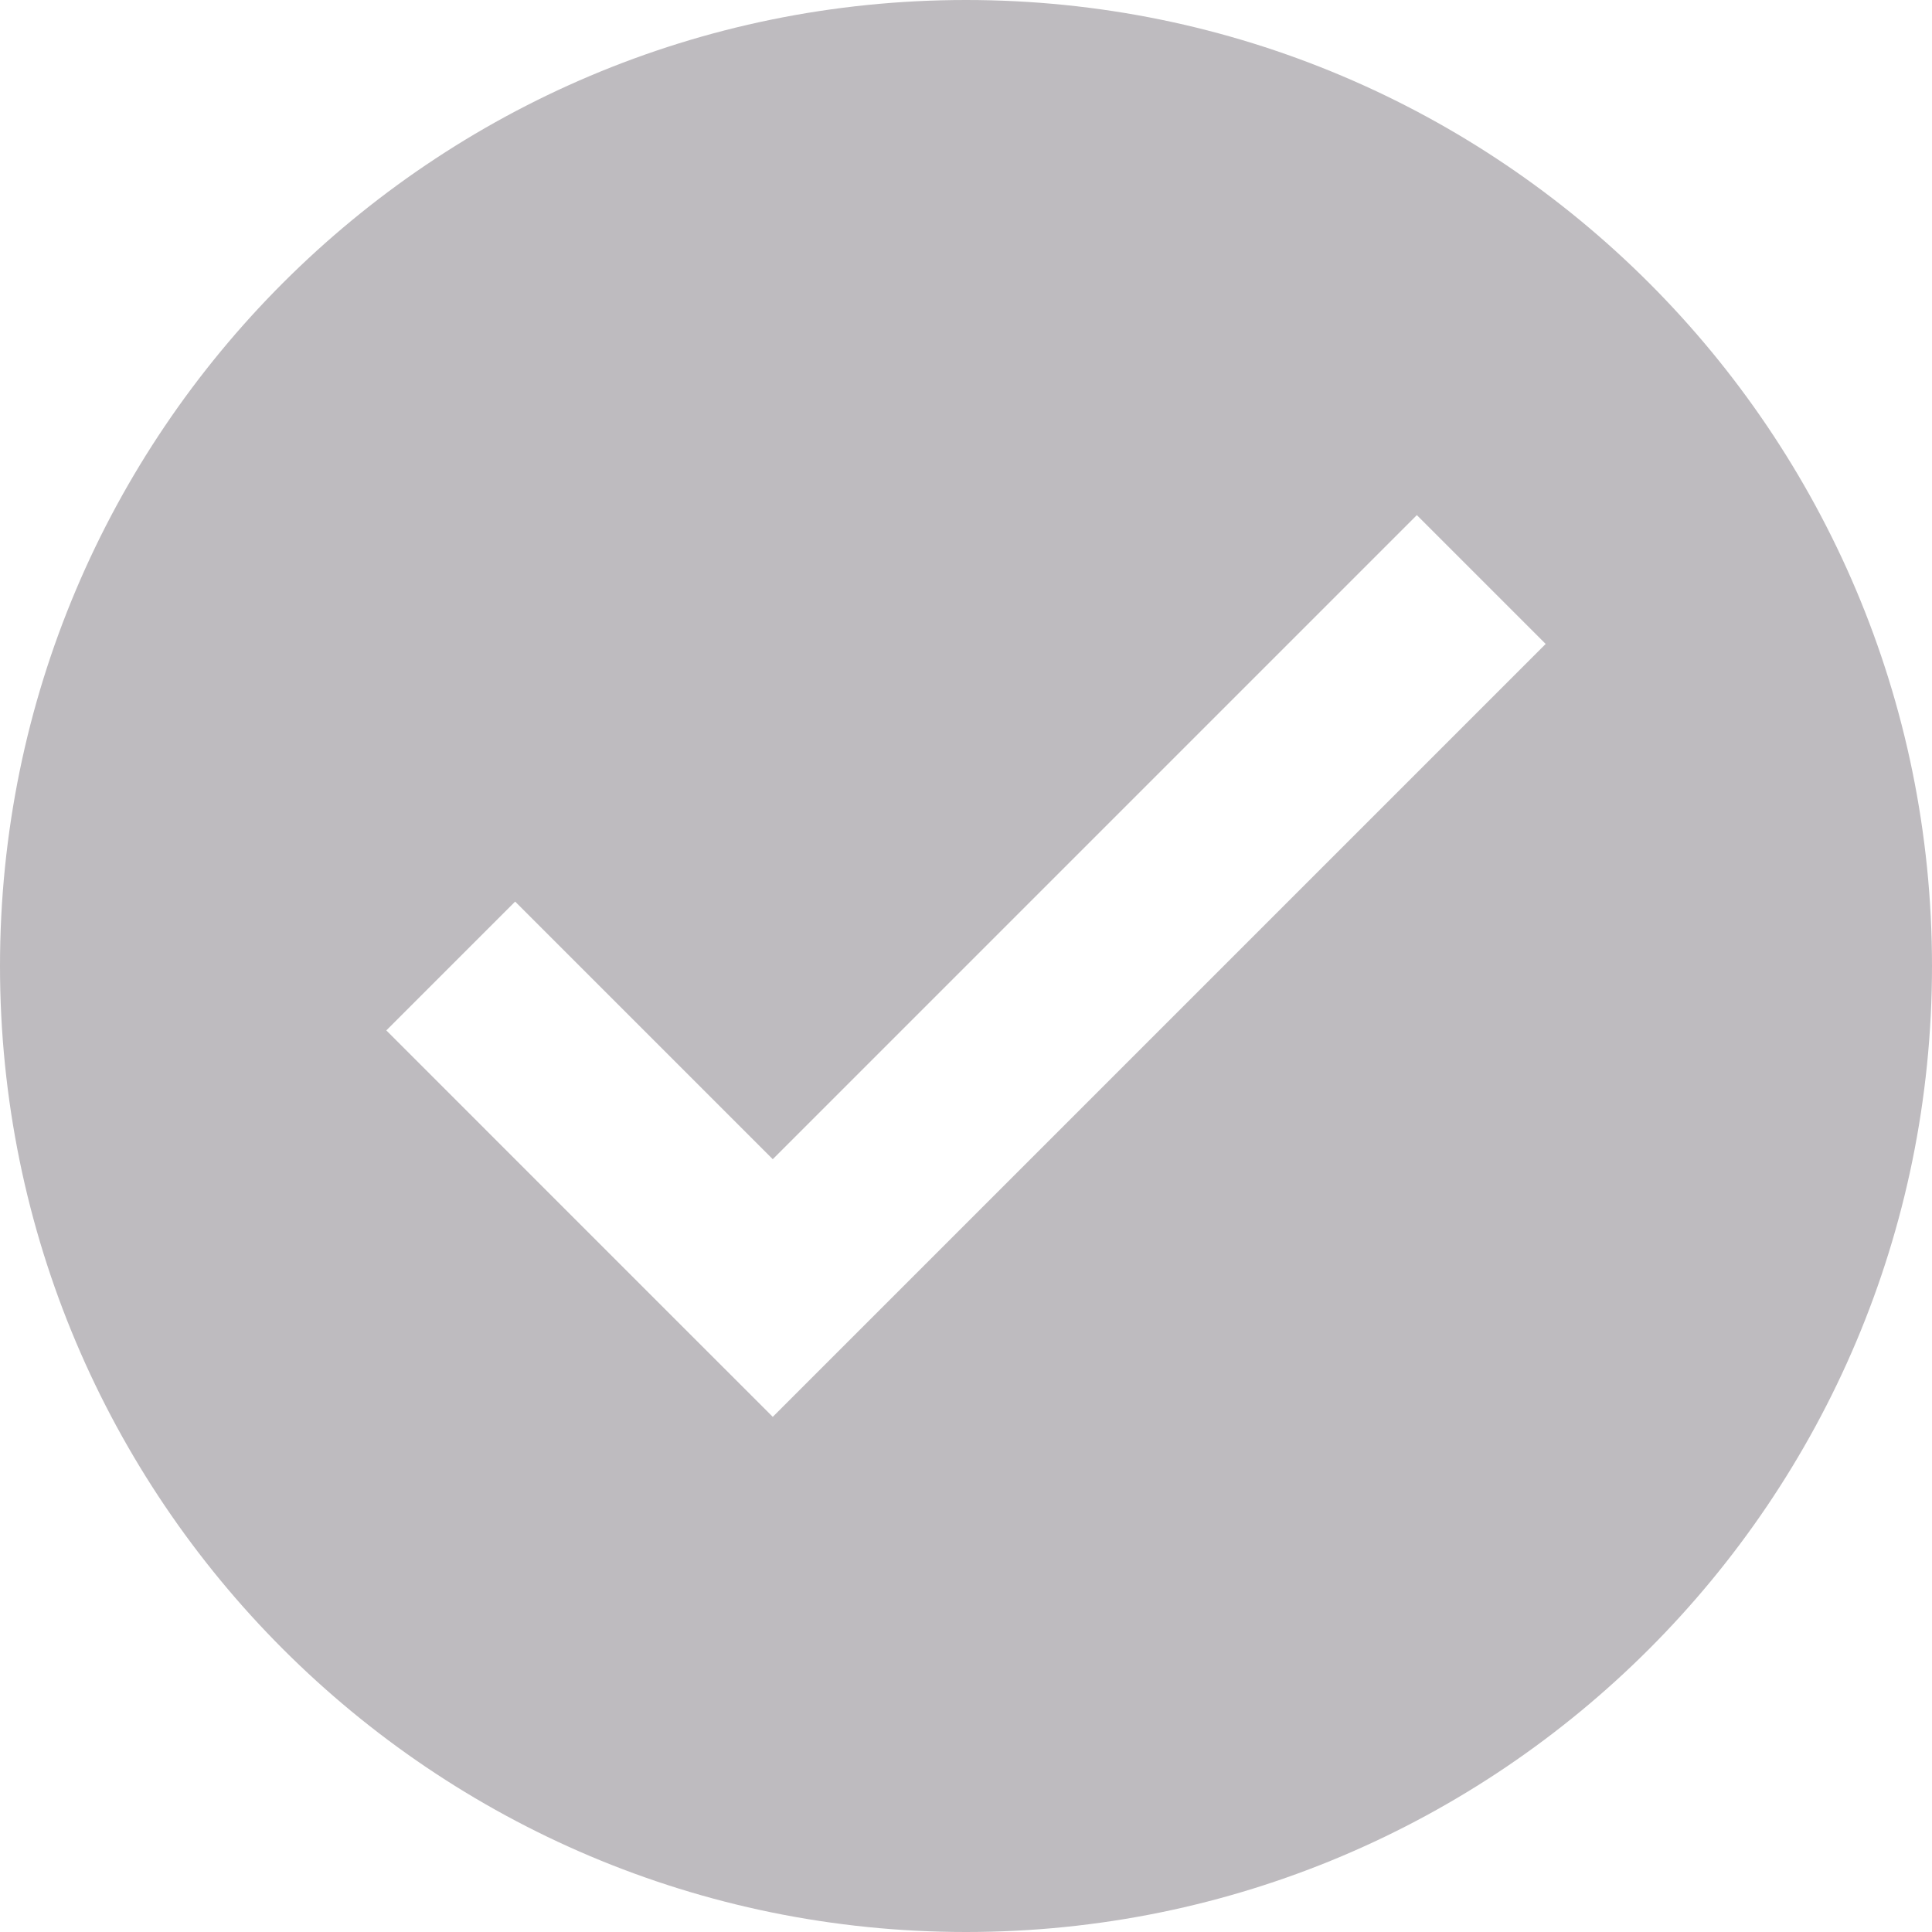 <?xml version="1.0" standalone="no"?><!DOCTYPE svg PUBLIC "-//W3C//DTD SVG 1.1//EN" "http://www.w3.org/Graphics/SVG/1.1/DTD/svg11.dtd"><svg t="1491825753852" class="icon" style="" viewBox="0 0 1024 1024" version="1.1" xmlns="http://www.w3.org/2000/svg" p-id="2546" xmlns:xlink="http://www.w3.org/1999/xlink" width="200" height="200"><defs><style type="text/css"></style></defs><path d="M512 0C229.233 0 0 229.233 0 512c0 282.767 229.233 512 512 512s512-229.233 512-512C1024 229.233 794.767 0 512 0zM477.86 682.68 477.86 682.68l-68.28 68.28-68.28-68.26-136.54-136.561 68.28-68.28 136.54 136.54 341.381-341.381 68.28 68.28L477.86 682.68z" p-id="2547" fill="#BEBBBF"></path></svg>